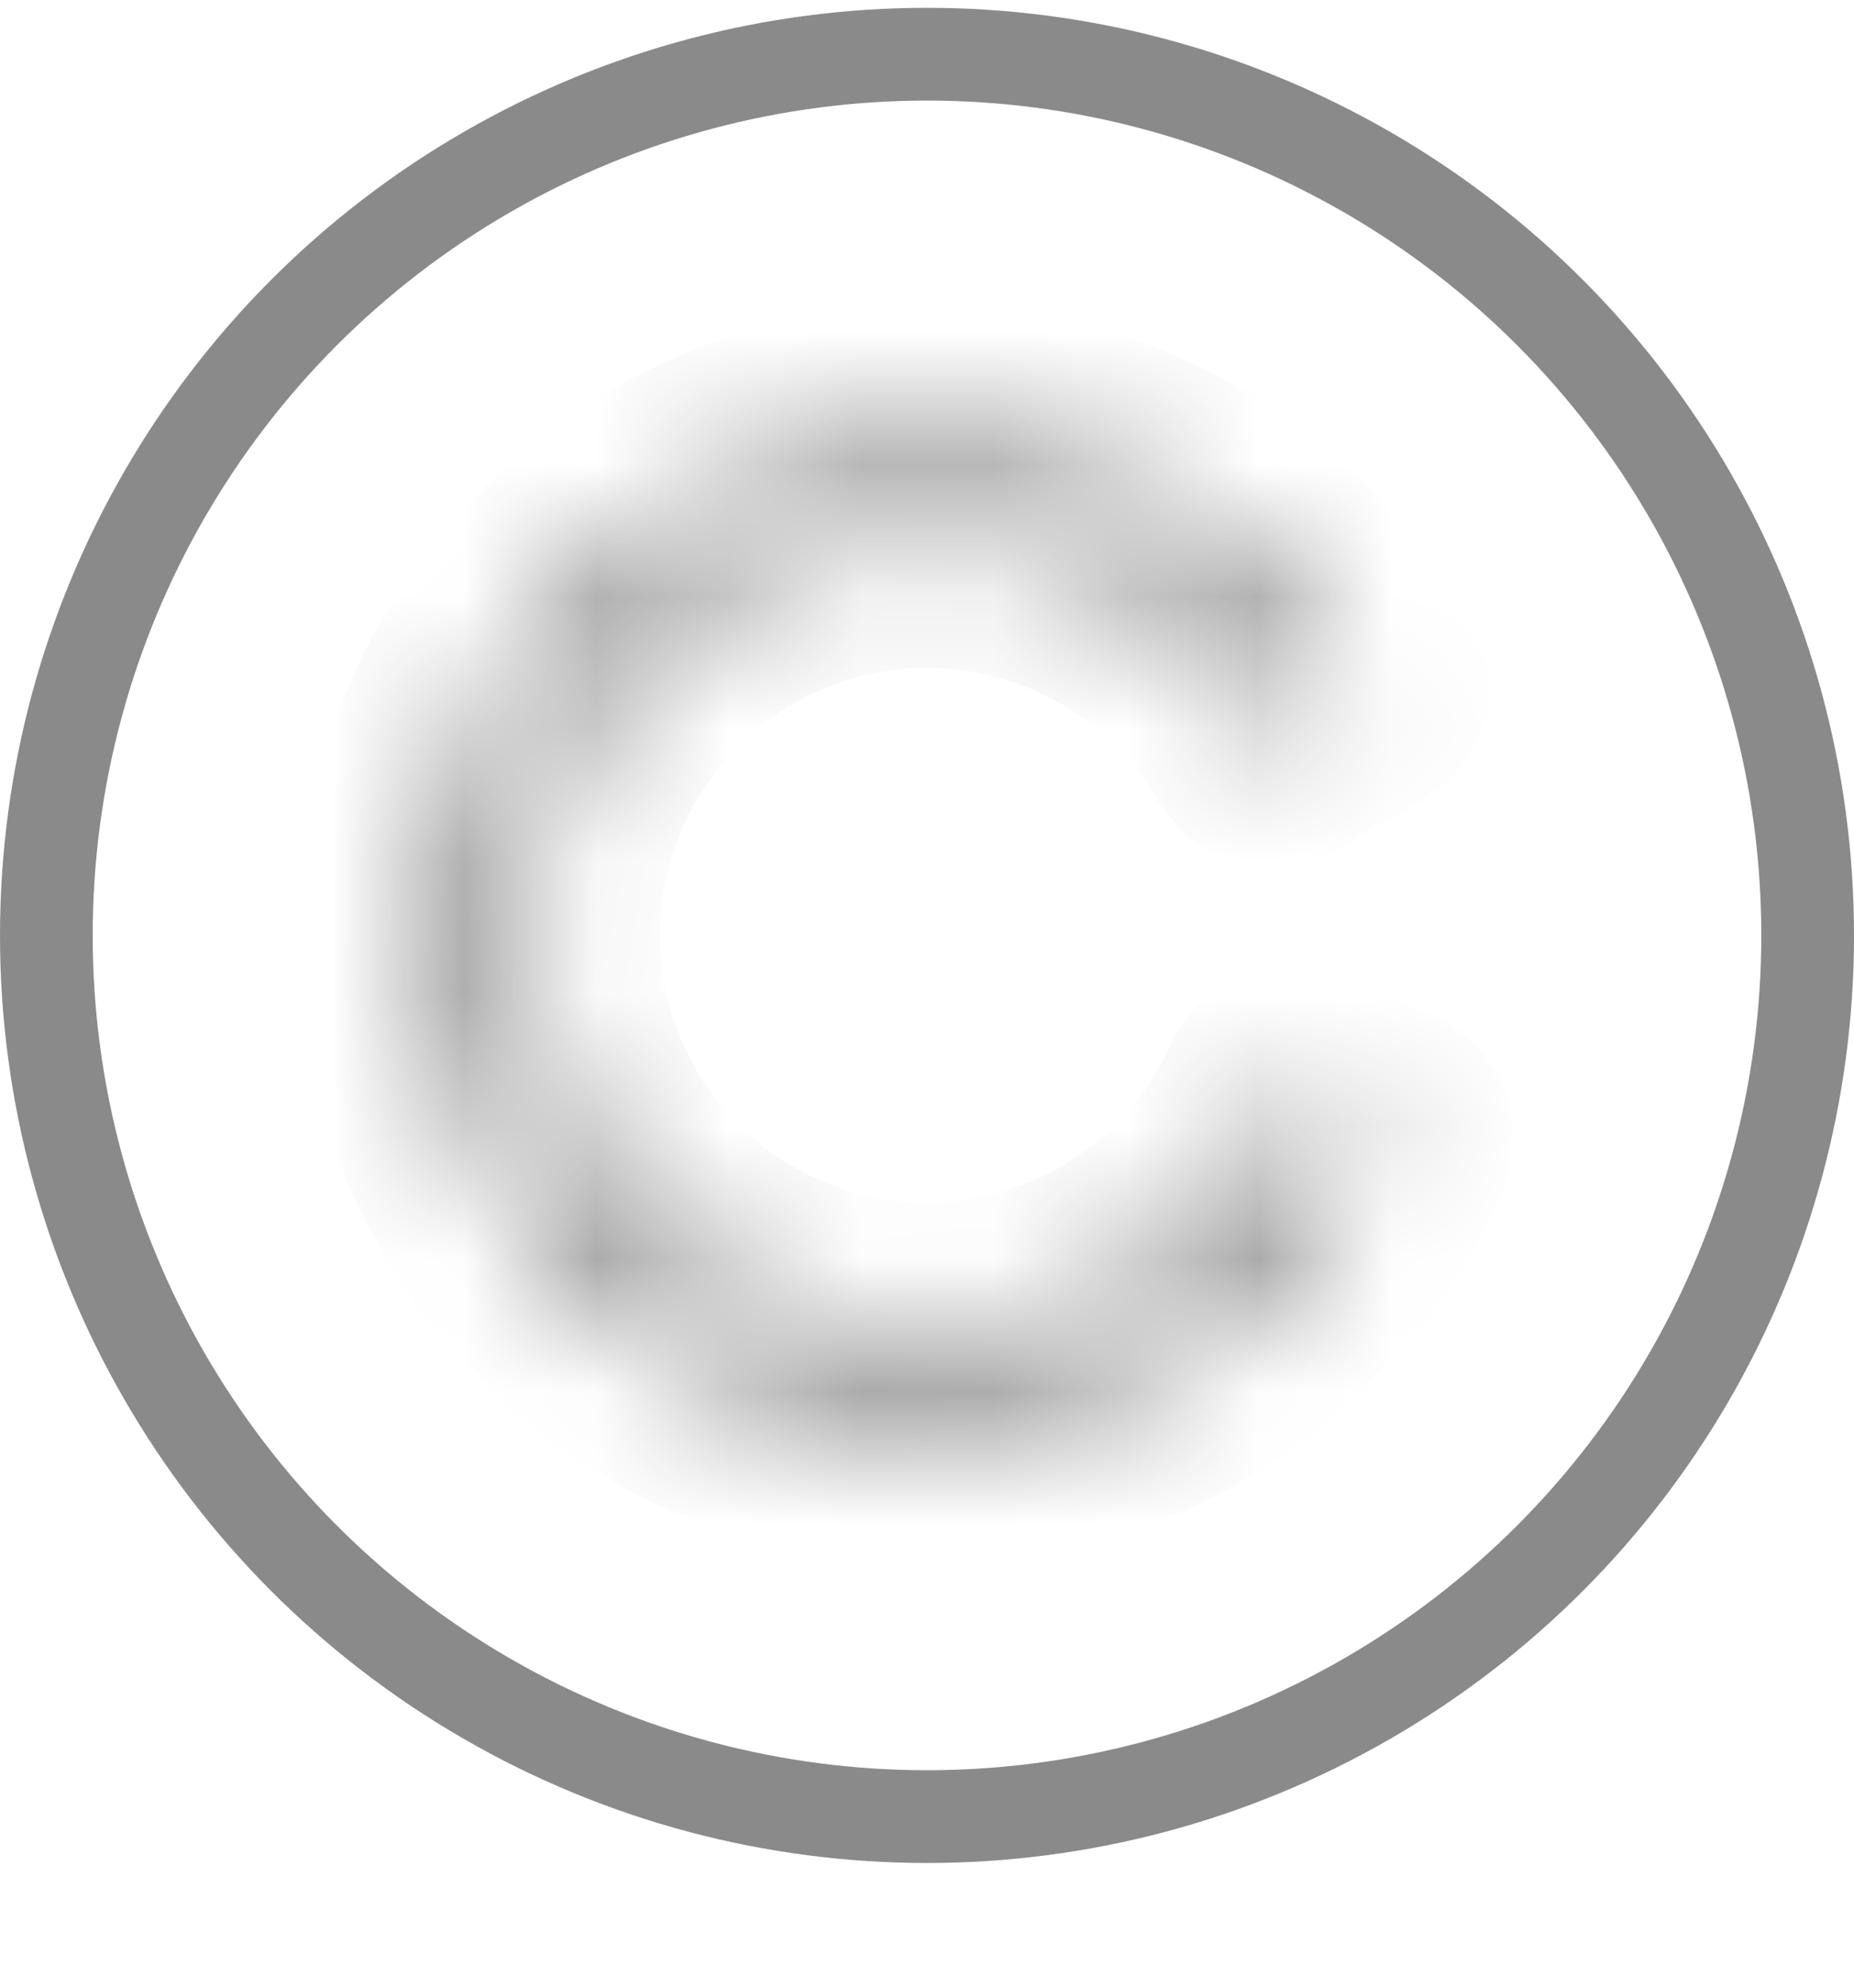 <svg width="14" height="15" viewBox="0 0 14 15" fill="none" xmlns="http://www.w3.org/2000/svg">
<circle cx="7" cy="7.059" r="6.65" stroke="#8A8A8A" stroke-width="0.7"/>
<mask id="path-2-inside-1_134_528" fill="white">
<path d="M10.246 5.166C9.821 4.437 9.164 3.873 8.38 3.563C7.596 3.254 6.73 3.217 5.923 3.459C5.115 3.7 4.412 4.207 3.927 4.896C3.442 5.586 3.203 6.418 3.249 7.26C3.294 8.102 3.621 8.904 4.178 9.537C4.734 10.171 5.488 10.598 6.317 10.752C7.146 10.905 8.002 10.775 8.748 10.383C9.494 9.991 10.087 9.359 10.431 8.589L9.755 8.287C9.479 8.906 9.003 9.413 8.404 9.728C7.805 10.043 7.117 10.148 6.451 10.024C5.785 9.901 5.18 9.558 4.733 9.049C4.287 8.541 4.024 7.896 3.987 7.22C3.951 6.544 4.143 5.876 4.532 5.322C4.922 4.768 5.486 4.361 6.135 4.167C6.783 3.973 7.478 4.003 8.108 4.251C8.738 4.5 9.266 4.953 9.607 5.538L10.246 5.166Z"/>
</mask>
<path d="M10.246 5.166C9.821 4.437 9.164 3.873 8.38 3.563C7.596 3.254 6.73 3.217 5.923 3.459C5.115 3.7 4.412 4.207 3.927 4.896C3.442 5.586 3.203 6.418 3.249 7.26C3.294 8.102 3.621 8.904 4.178 9.537C4.734 10.171 5.488 10.598 6.317 10.752C7.146 10.905 8.002 10.775 8.748 10.383C9.494 9.991 10.087 9.359 10.431 8.589L9.755 8.287C9.479 8.906 9.003 9.413 8.404 9.728C7.805 10.043 7.117 10.148 6.451 10.024C5.785 9.901 5.18 9.558 4.733 9.049C4.287 8.541 4.024 7.896 3.987 7.22C3.951 6.544 4.143 5.876 4.532 5.322C4.922 4.768 5.486 4.361 6.135 4.167C6.783 3.973 7.478 4.003 8.108 4.251C8.738 4.5 9.266 4.953 9.607 5.538L10.246 5.166Z" fill="#8A8A8A" stroke="#8A8A8A" stroke-width="2" stroke-linejoin="round" mask="url(#path-2-inside-1_134_528)"/>
</svg>
